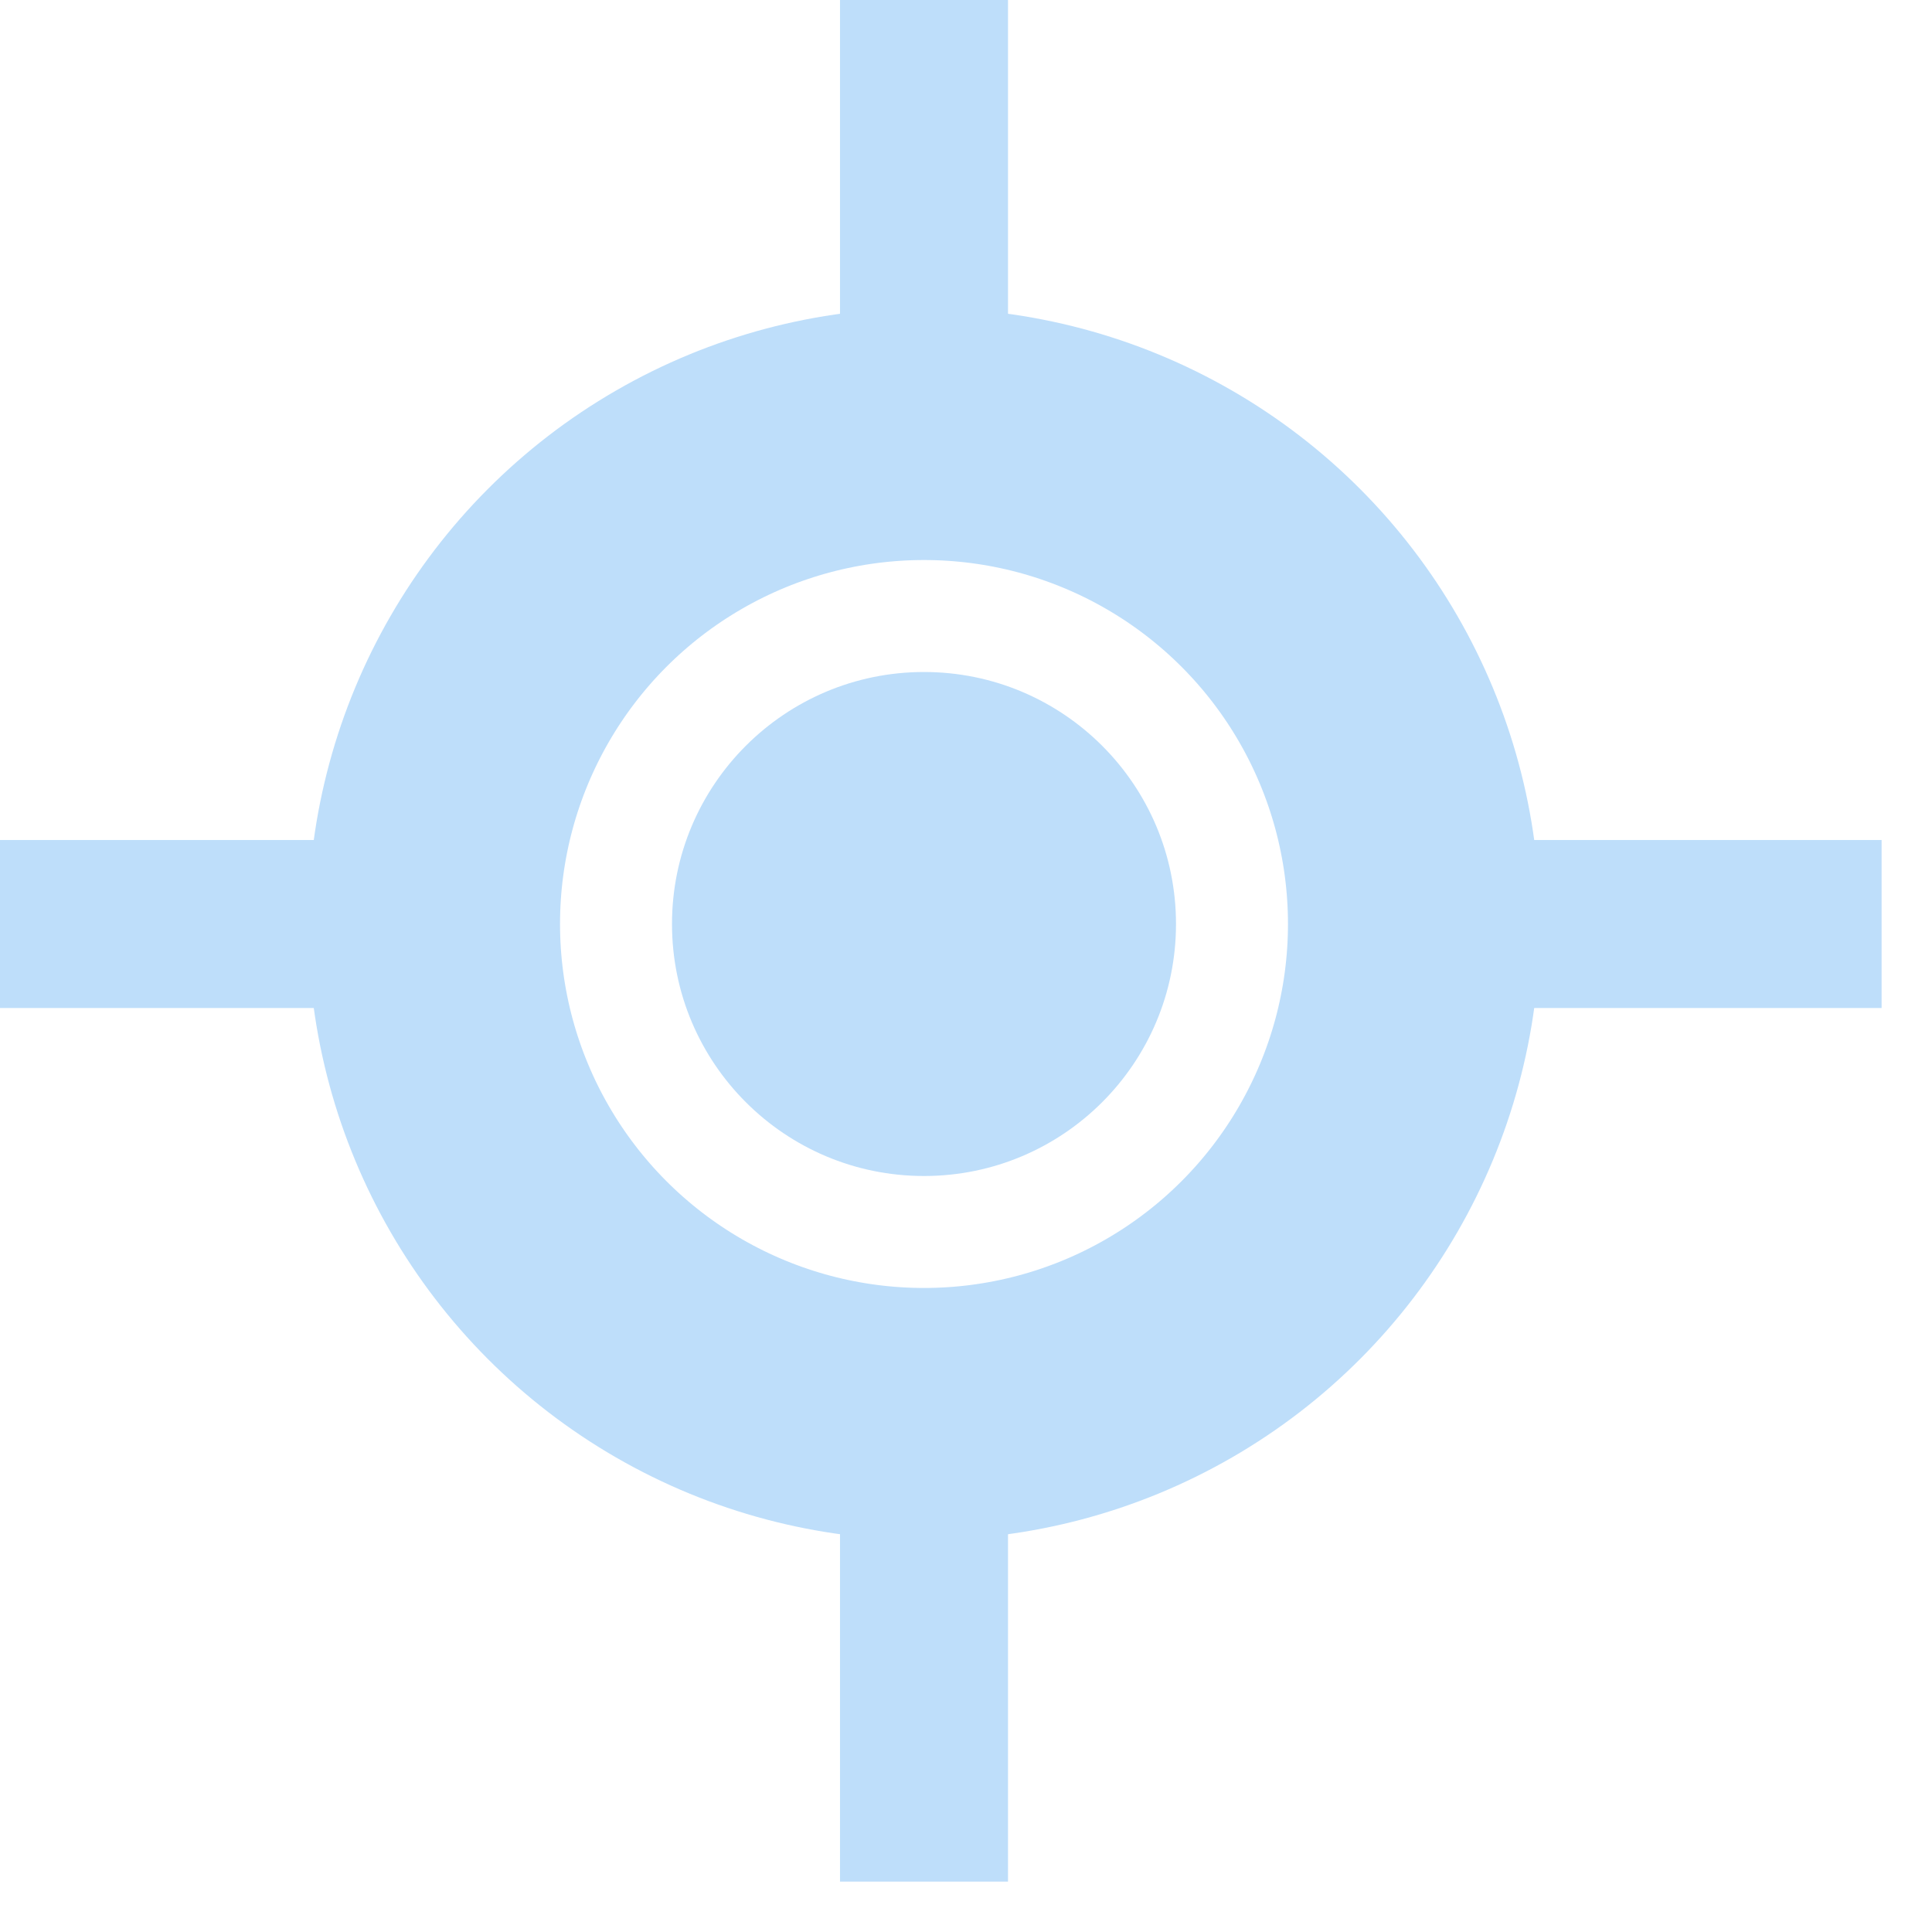 <svg width="23" height="23" viewBox="0 0 23 23" fill="none" xmlns="http://www.w3.org/2000/svg">
<circle cx="11" cy="11" r="3" fill="#BEDEFA"/>
<circle cx="11" cy="11" r="5.833" stroke="#BEDEFA" stroke-width="3"/>
<line x1="11" y1="22.4" x2="11" y2="18" stroke="#BEDEFA" stroke-width="2"/>
<line x1="11" y1="4.4" x2="11" y2="2.43187e-05" stroke="#BEDEFA" stroke-width="2"/>
<line x1="18" y1="11" x2="22.4" y2="11" stroke="#BEDEFA" stroke-width="2"/>
<line y1="11" x2="4.4" y2="11" stroke="#BEDEFA" stroke-width="2"/>
</svg>
